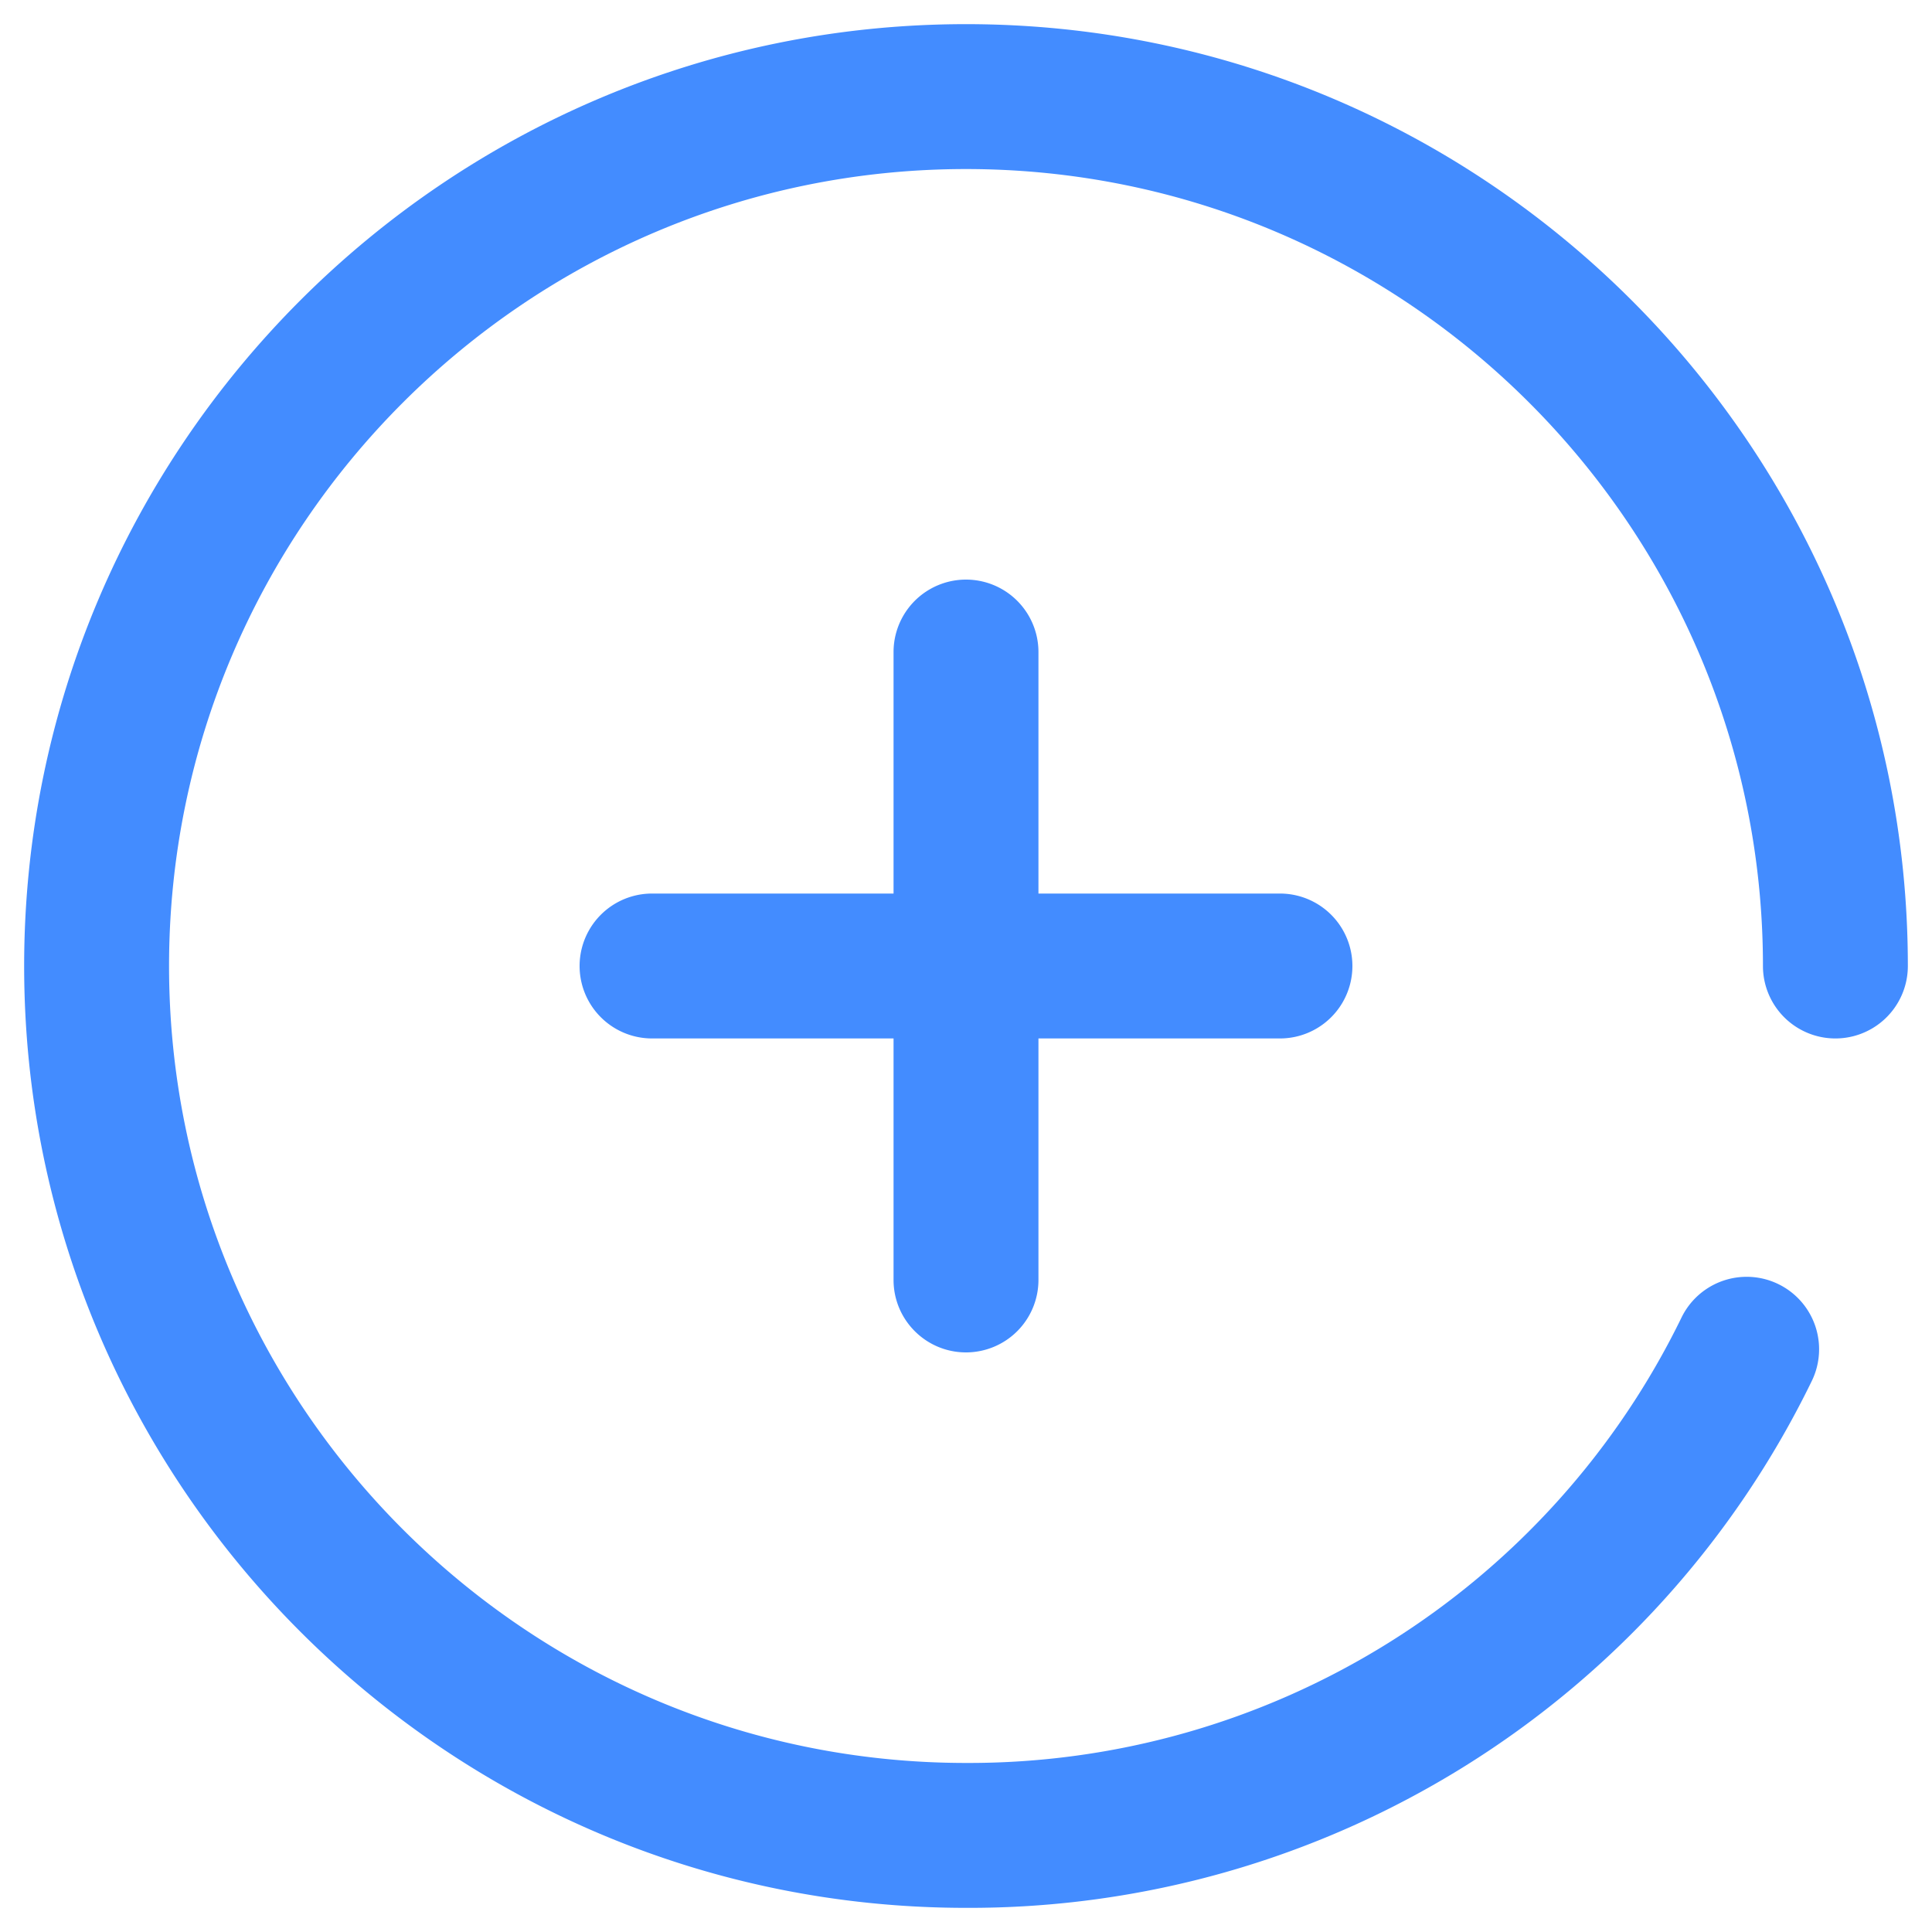<?xml version="1.0" standalone="no"?><!DOCTYPE svg PUBLIC "-//W3C//DTD SVG 1.1//EN" "http://www.w3.org/Graphics/SVG/1.1/DTD/svg11.dtd"><svg t="1606704979693" class="icon" viewBox="0 0 1024 1024" version="1.1" xmlns="http://www.w3.org/2000/svg" p-id="994" xmlns:xlink="http://www.w3.org/1999/xlink" width="200" height="200"><defs><style type="text/css"></style></defs><path d="M512 12.8C236.749 12.8 12.8 236.749 12.8 512s223.949 499.2 499.2 499.2a496.486 496.486 0 0 0 448.307-279.296 38.4 38.4 0 0 0-68.915-33.894A420.096 420.096 0 0 1 512 934.4c-232.909 0-422.4-189.491-422.4-422.4S279.091 89.6 512 89.6s422.4 189.491 422.4 422.4a38.4 38.4 0 0 0 76.8 0c0-275.251-223.949-499.2-499.2-499.2z" fill="#438CFF" p-id="995"></path><path d="M512 716.8a38.4 38.4 0 0 0 38.4-38.4v-128h128a38.4 38.4 0 0 0 0-76.8h-128v-128a38.4 38.4 0 0 0-76.8 0v128h-128a38.4 38.4 0 0 0 0 76.8h128v128c0 21.197 17.203 38.4 38.4 38.4z" fill="#438CFF" p-id="996"></path></svg>